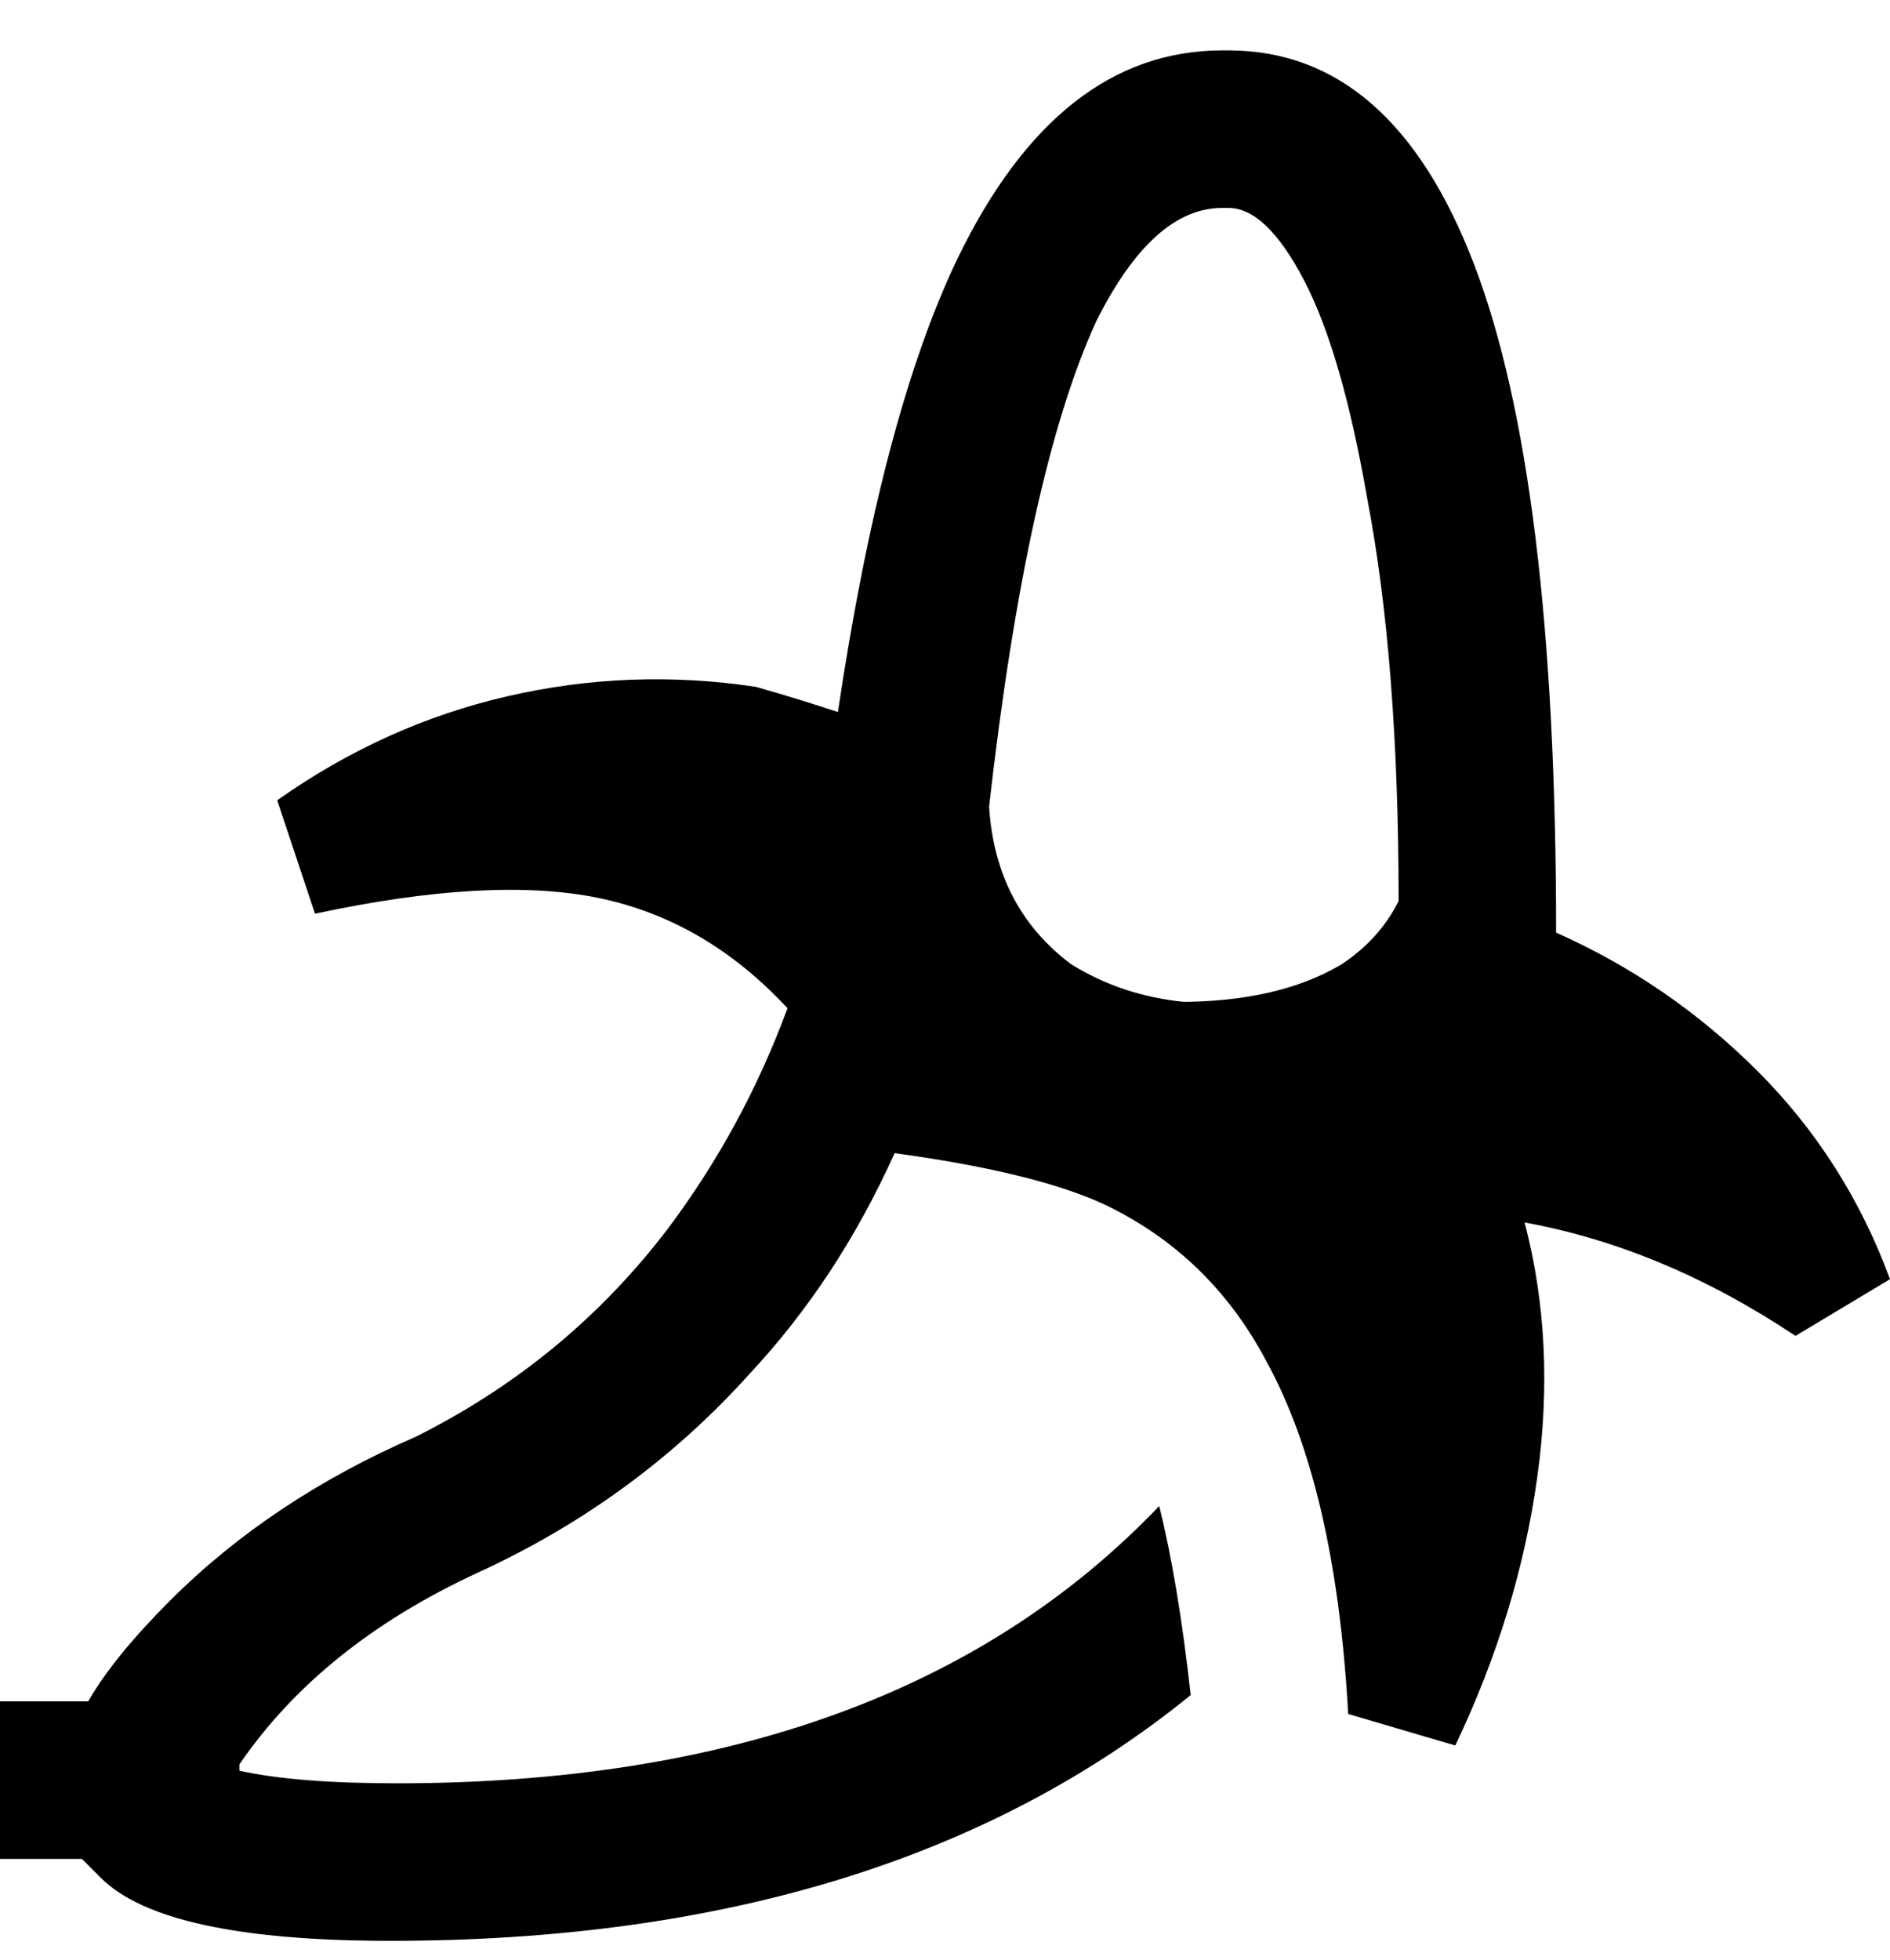 <svg viewBox="0 0 300 311" xmlns="http://www.w3.org/2000/svg"><path d="M300 203q-7-19-21-33t-32-22q0-72-13-106T195 8h-1q-26 0-42 33-12 25-19 72-6-2-13-4-20-3-39.5 1.5T44 127l6 18q28-6 45-2.5t30 17.5q-7 19-19 35-16 21-40 33-23 10-39 26-9 9-13 16H0v25h13l3 3q10 10 46 10 79 0 127-39-2-18-5-30-42 44-121 44-16 0-25-2v-1q13-19 38-30.5t43-31.5q14-15 23-35 22 3 33 8 17 8 26 25 11 20 13 56l17 5q10-21 13-42.5t-2-40.5q22 4 43 18l15-9zm-112-44q-10-1-18-6-12-9-13-25 6-53 17-77 9-18 20-18h1q6 0 12 11.5T217 79q5 26 5 64-3 6-9 10-10 6-26 6h1z"/></svg>